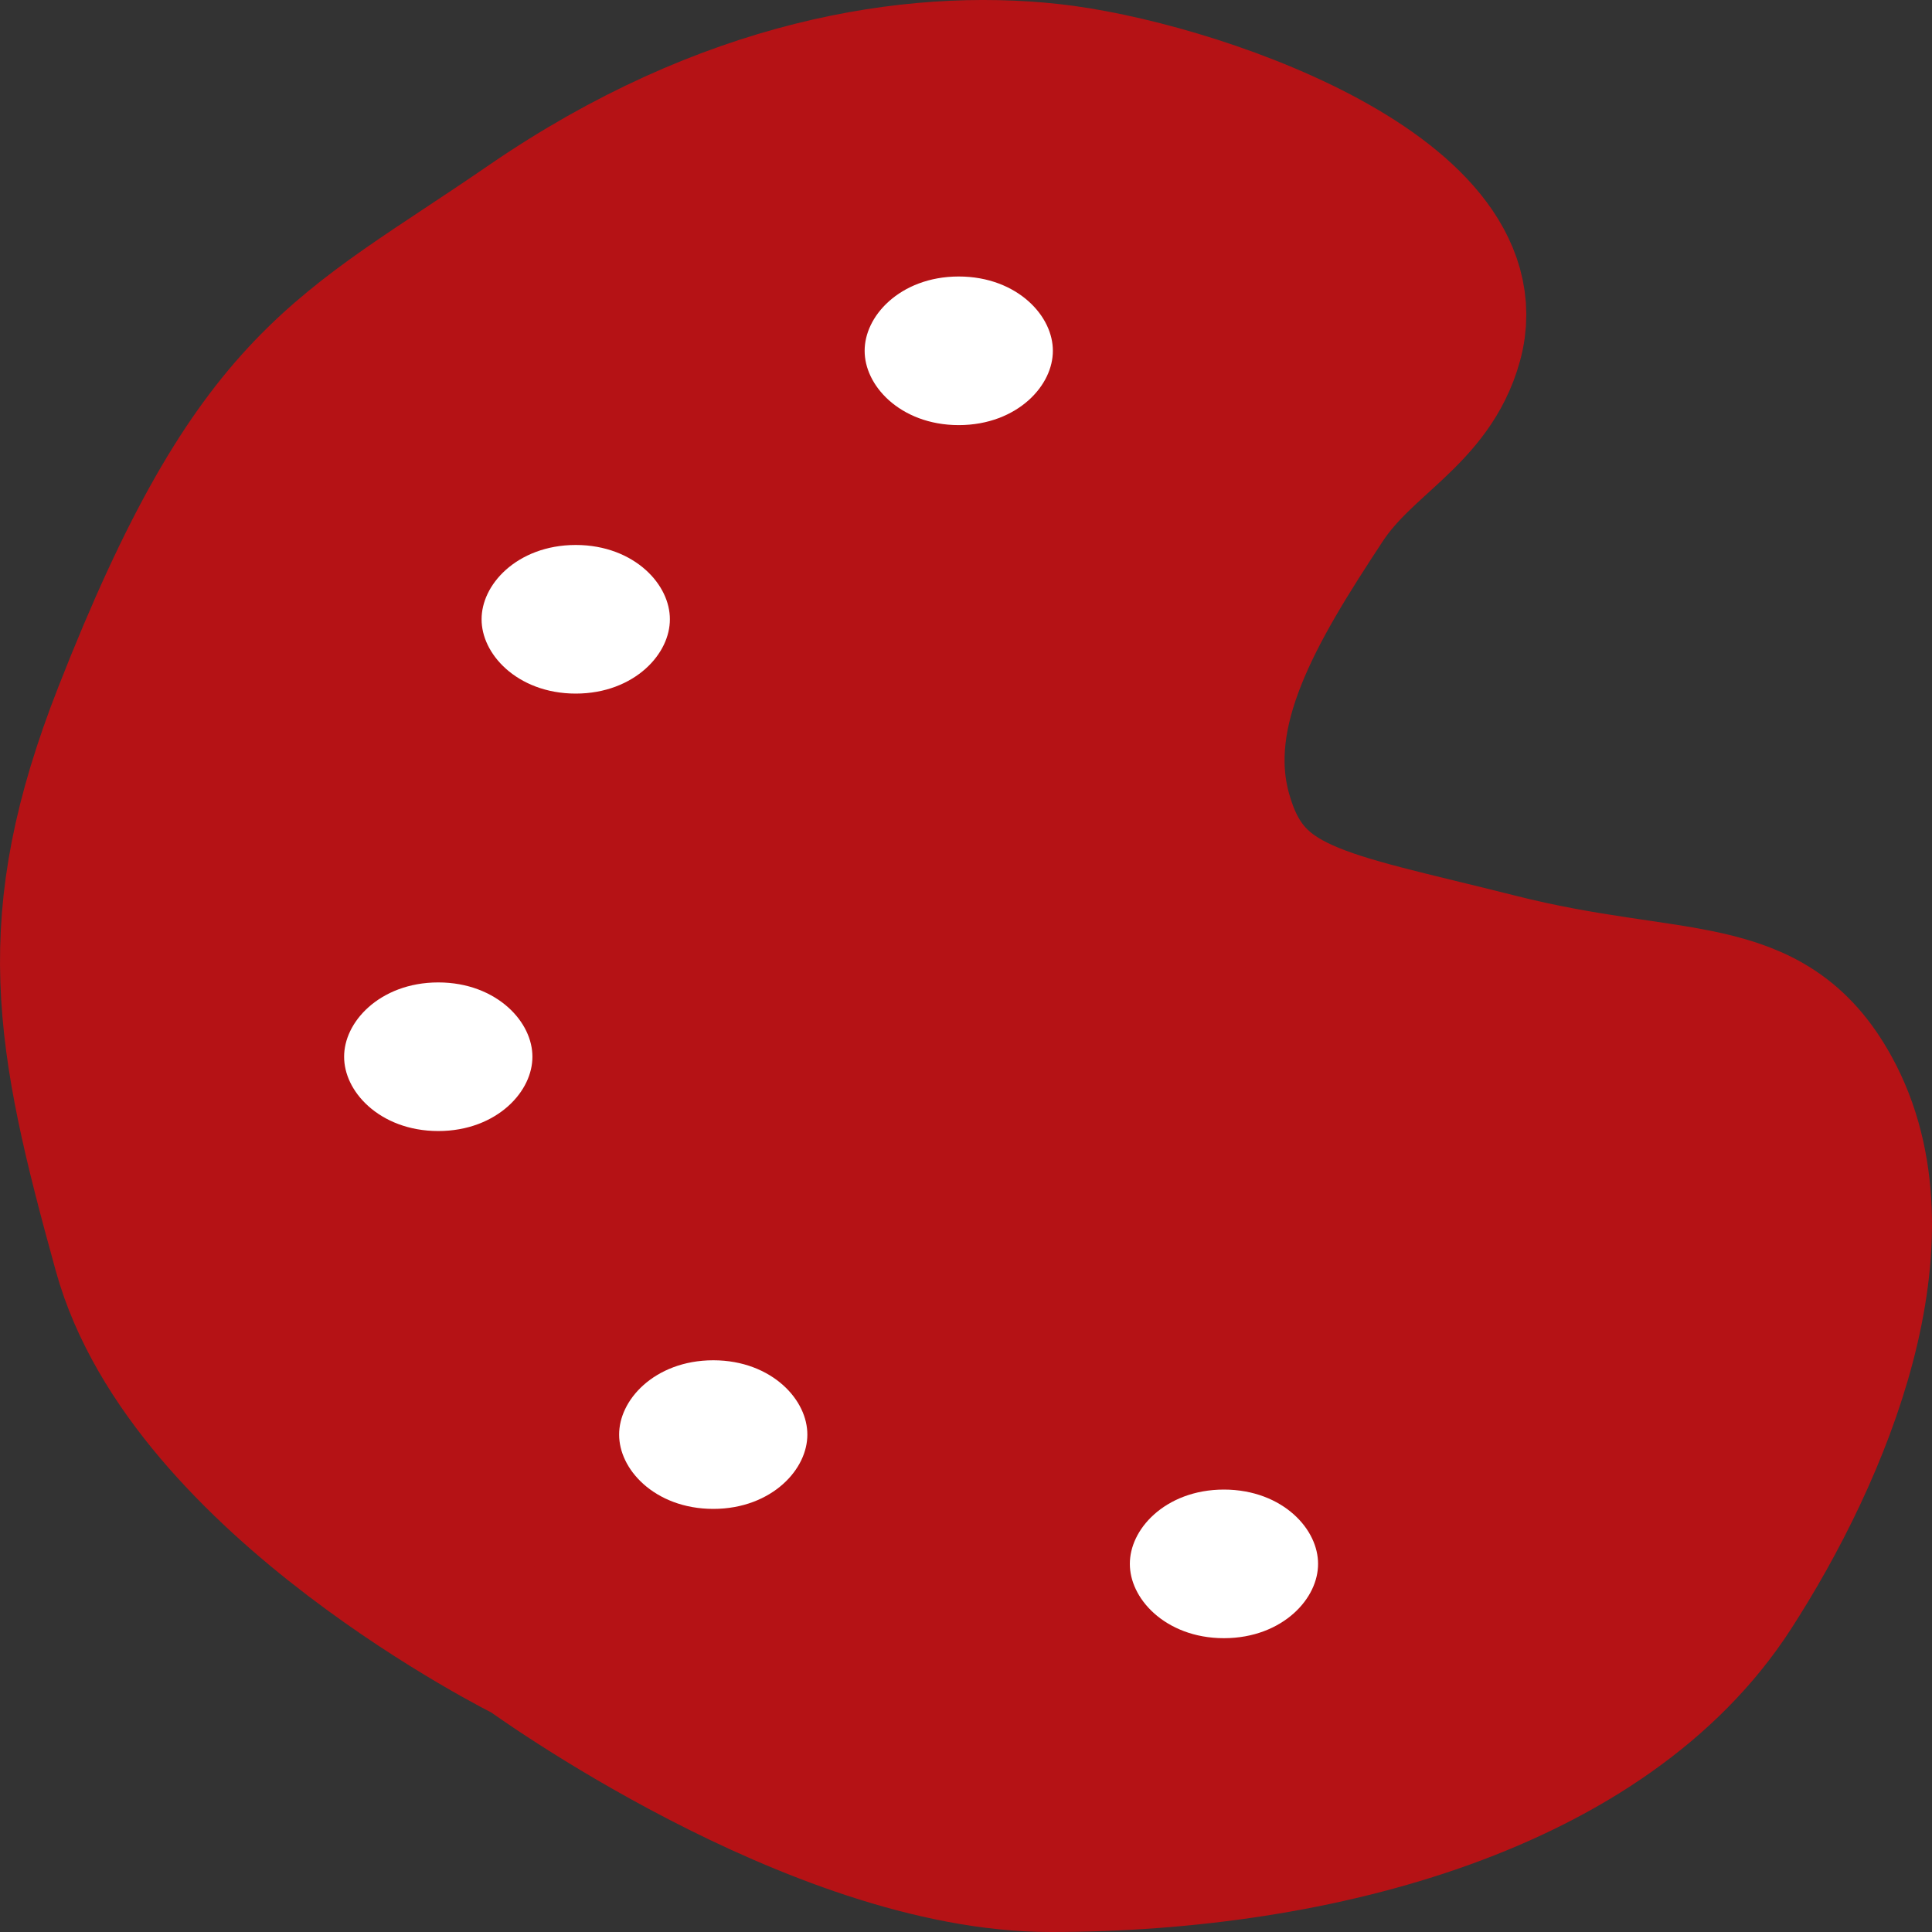 <svg width="26" height="26" viewBox="0 0 26 26" fill="none" xmlns="http://www.w3.org/2000/svg">
<rect x="0" y="0" width="26" height="26" fill="#333333" stroke="none"/>
<path d="M14.138 1.048C15.989 1.249 20.032 2.625 19.491 4.594C19.222 5.573 18.33 5.889 17.773 6.735C16.848 8.14 15.992 9.548 16.385 10.95C16.778 12.352 17.773 12.422 20.152 13.024C22.531 13.626 23.769 13.225 24.579 14.697C25.655 16.651 24.469 19.516 23.258 21.387C21.603 23.943 17.773 25 14.138 25C10.99 25 7.134 22.19 7.134 22.19C7.134 22.19 2.571 19.937 1.715 16.838C0.915 13.944 0.62 12.405 1.715 9.612C3.499 5.062 4.611 4.79 7.134 3.055C9.788 1.23 12.288 0.847 14.138 1.048Z" fill="#B51215" stroke="#B51215" stroke-width="2"/>
<path d="M14.669 4.721C14.669 5.492 13.939 6.221 12.902 6.221C11.866 6.221 11.136 5.492 11.136 4.721C11.136 3.949 11.866 3.221 12.902 3.221C13.939 3.221 14.669 3.949 14.669 4.721Z" fill="white" stroke="#B51215"/>
<path d="M18.238 21.046C18.238 21.817 17.508 22.546 16.471 22.546C15.435 22.546 14.705 21.817 14.705 21.046C14.705 20.274 15.435 19.546 16.471 19.546C17.508 19.546 18.238 20.274 18.238 21.046Z" fill="white" stroke="#B51215"/>
<path d="M11.365 19.306C11.365 20.077 10.635 20.806 9.599 20.806C8.562 20.806 7.832 20.077 7.832 19.306C7.832 18.535 8.562 17.806 9.599 17.806C10.635 17.806 11.365 18.535 11.365 19.306Z" fill="white" stroke="#B51215"/>
<path d="M7.665 14.221C7.665 14.993 6.934 15.721 5.898 15.721C4.862 15.721 4.131 14.993 4.131 14.221C4.131 13.45 4.862 12.721 5.898 12.721C6.934 12.721 7.665 13.45 7.665 14.221Z" fill="white" stroke="#B51215"/>
<path d="M9.515 8.334C9.515 9.105 8.784 9.834 7.748 9.834C6.712 9.834 5.981 9.105 5.981 8.334C5.981 7.562 6.712 6.834 7.748 6.834C8.784 6.834 9.515 7.562 9.515 8.334Z" fill="white" stroke="#B51215"/>
</svg>
